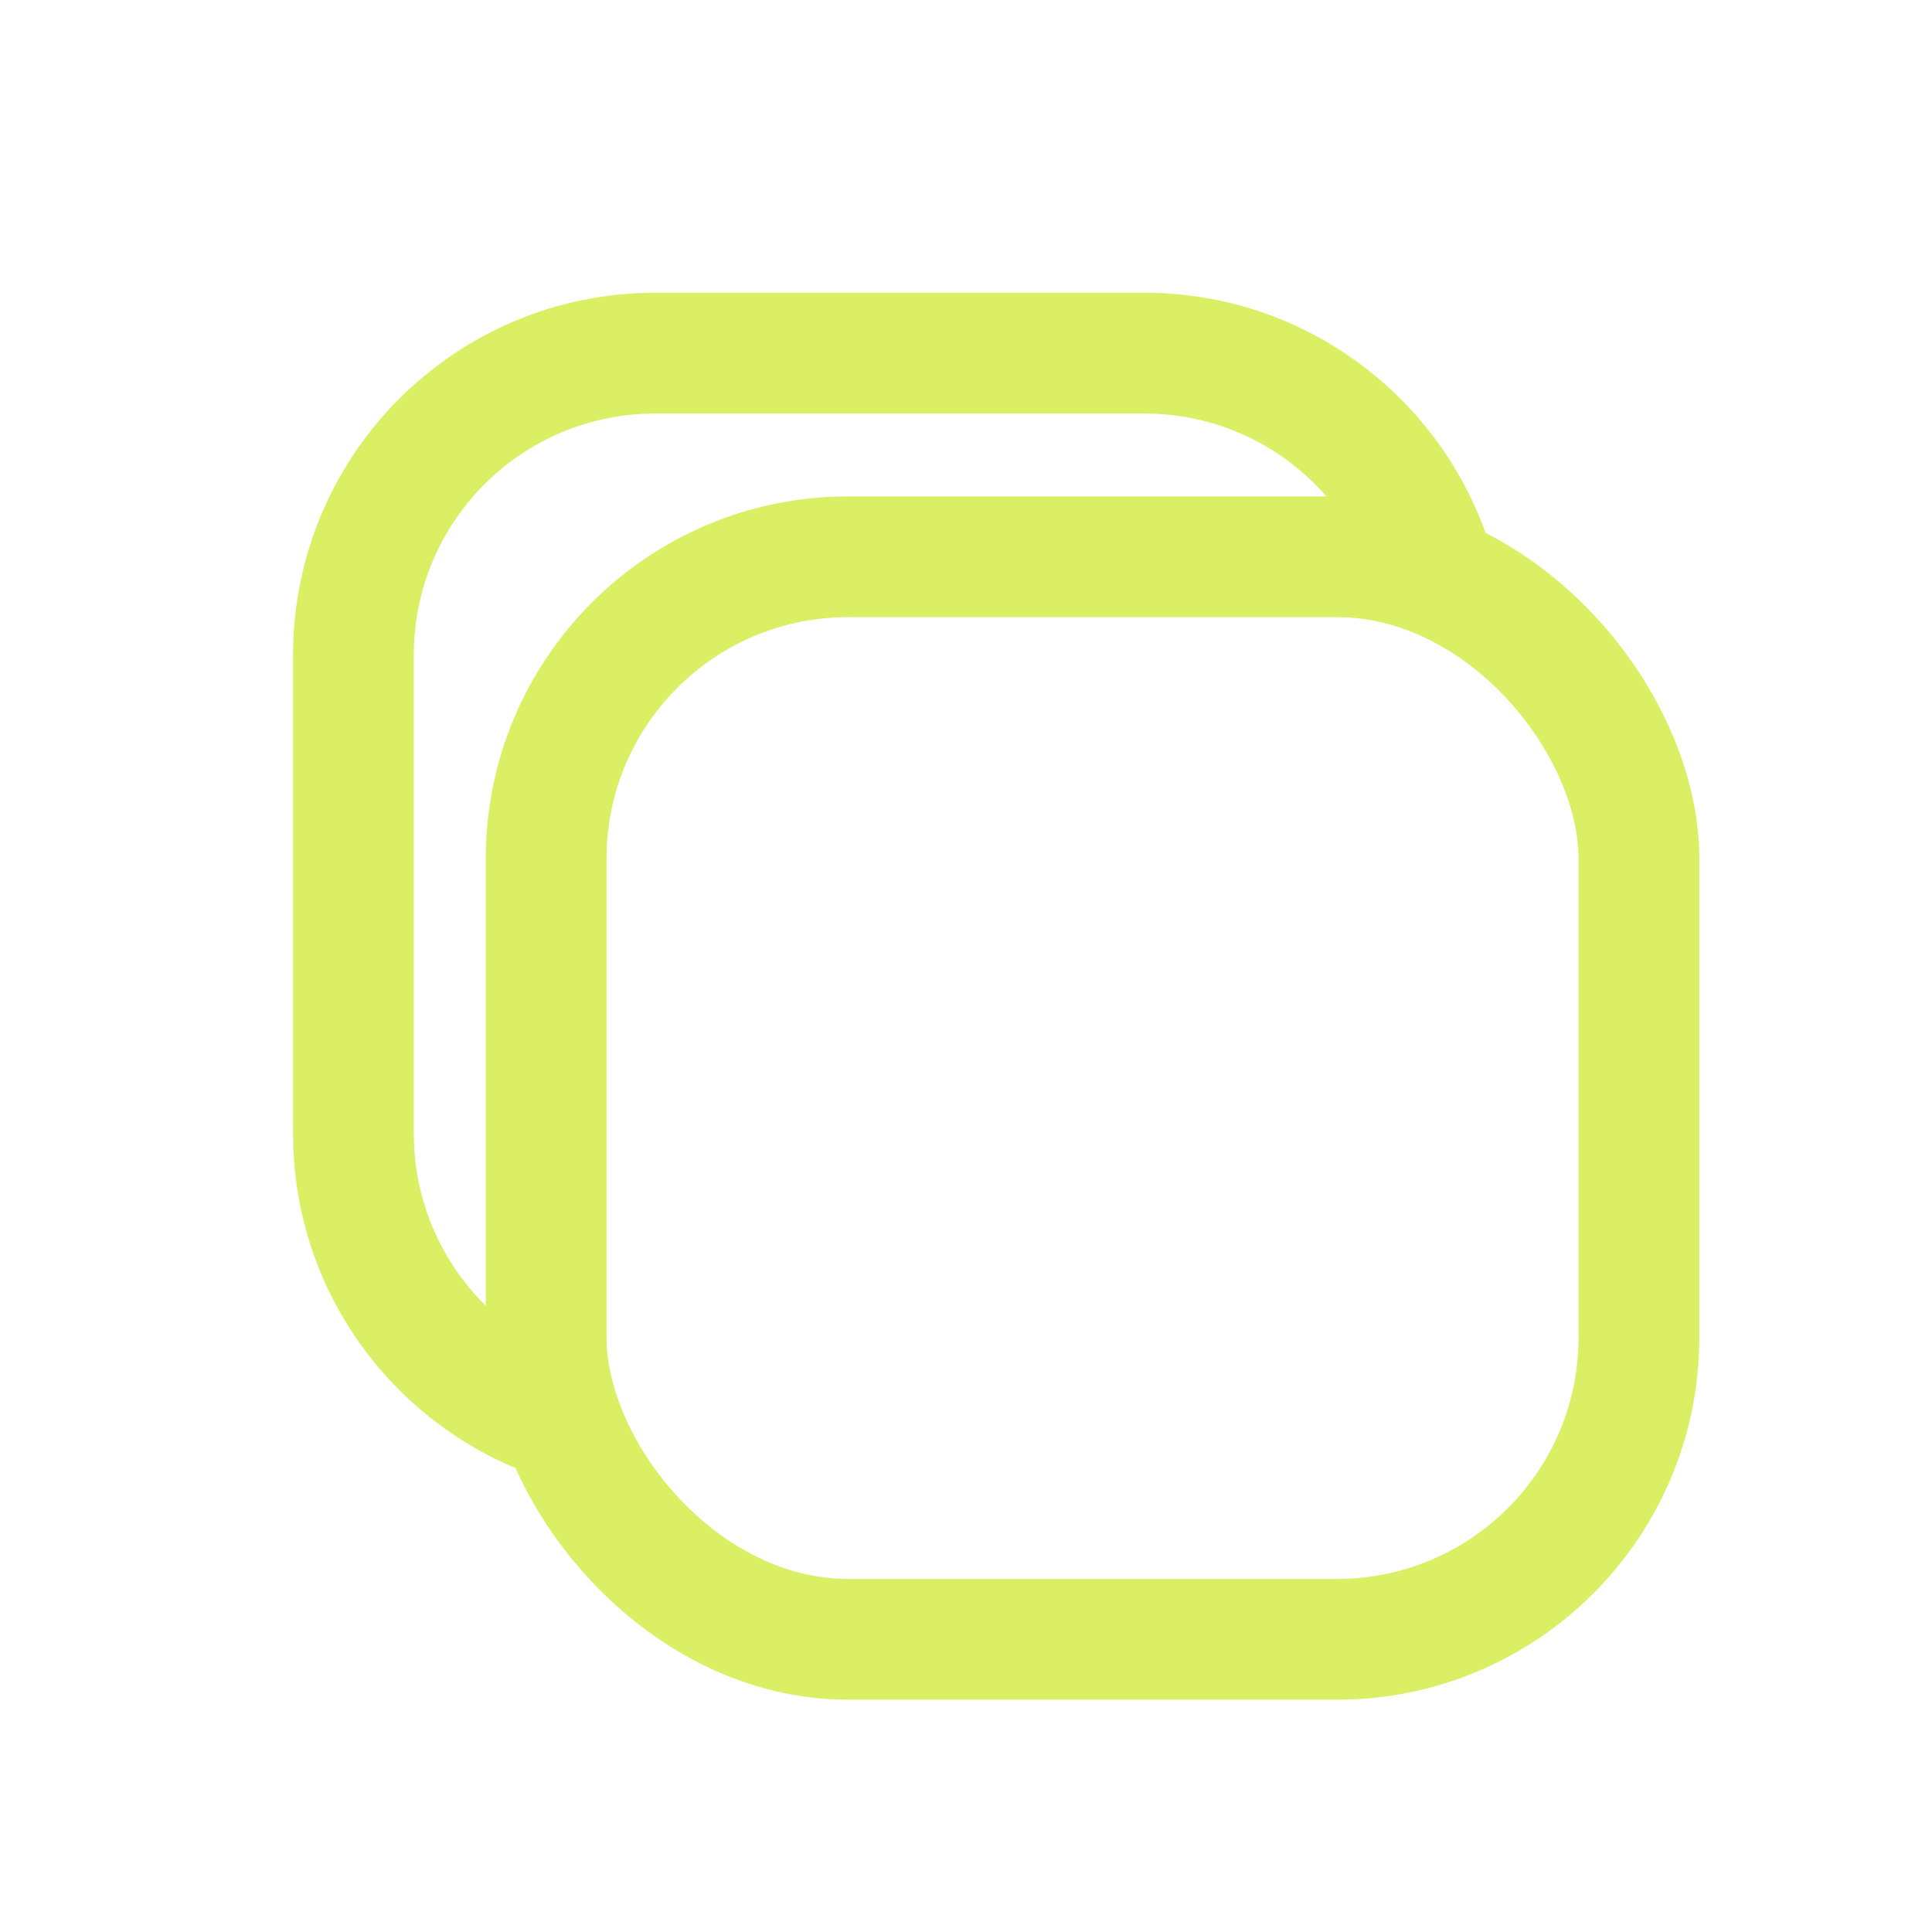 <svg width="32" height="32" viewBox="0 0 32 32" fill="none" xmlns="http://www.w3.org/2000/svg">
<rect x="9.046" y="9.222" width="18.1" height="17.93" rx="5" stroke="#DAEF64" stroke-width="2"/>
<path fill-rule="evenodd" clip-rule="evenodd" d="M10.854 4.849C7.54 4.849 4.854 7.535 4.854 10.849V18.778C4.854 21.939 7.298 24.529 10.399 24.762C9.738 24.111 9.258 23.278 9.039 22.344C7.742 21.683 6.854 20.334 6.854 18.778V10.849C6.854 8.639 8.644 6.849 10.854 6.849H18.954C20.18 6.849 21.277 7.4 22.011 8.269C22.991 8.27 23.905 8.552 24.677 9.04C23.91 6.61 21.637 4.849 18.954 4.849H10.854Z" fill="#DAEF64"/>
</svg>
